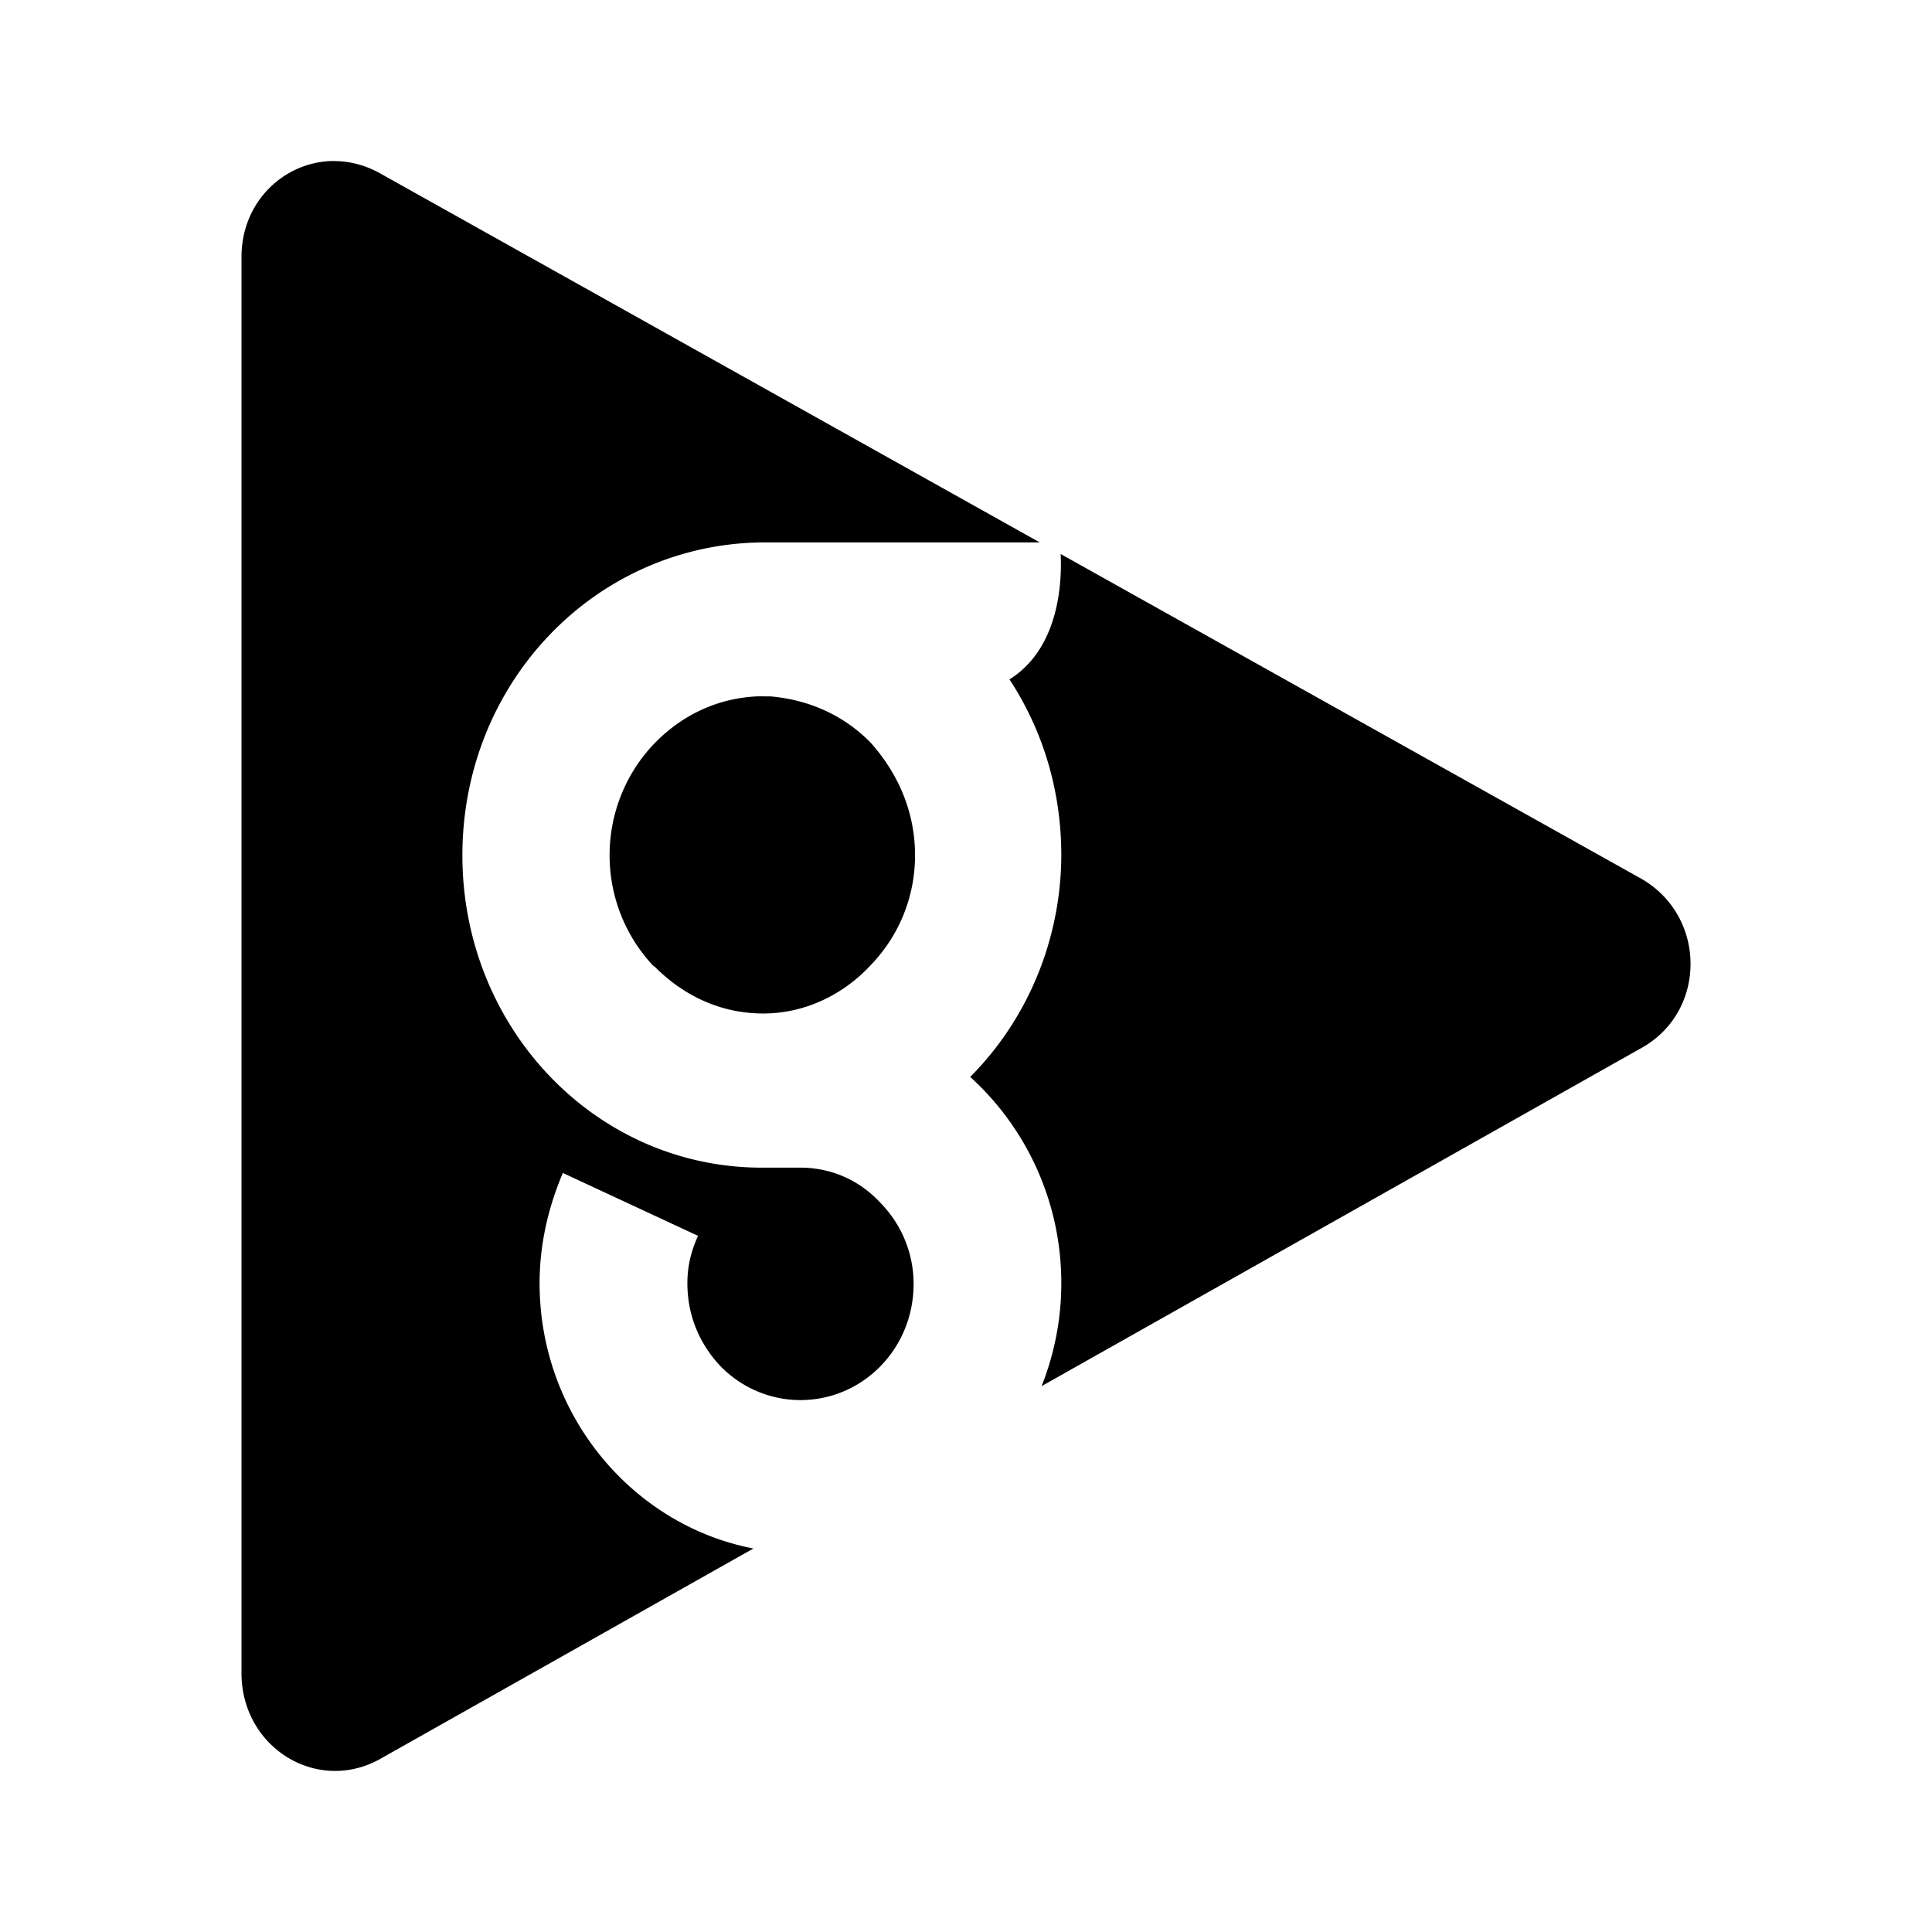 <svg id="svgglob" width="24" height="24" version="1.1" viewBox="0 0 24 24" xmlns="http://www.w3.org/2000/svg">
 <path id="path26" d="m4.133 2c-0.599 0.01-1.133 0.5-1.133 1.192v17.592c0 0.932 0.952 1.511 1.737 1.058l4.622-2.606c-1.502-0.289-2.656-1.657-2.656-3.296 0-0.479 0.107-0.941 0.289-1.369l1.679 0.781c-0.083 0.185-0.132 0.37-0.132 0.589 0 0.42 0.165 0.771 0.413 1.032a1.398 1.42 0 0 0 1.984 0c0.248-0.252 0.413-0.612 0.413-1.023 0-0.403-0.165-0.757-0.413-1.009-0.248-0.269-0.596-0.436-0.993-0.436h-0.479c-2.067 0-3.72-1.737-3.72-3.879 0-2.15 1.653-3.863 3.72-3.888h3.452l-8.179-4.576c-0.196-0.113-0.404-0.164-0.604-0.161zm9.043 4.882c0.015 0.312-2e-3 1.161-0.636 1.558 0.412 0.627 0.642 1.372 0.644 2.175-0.002 1.072-0.431 2.06-1.132 2.763 0.686 0.621 1.132 1.537 1.132 2.562 0 0.455-0.089 0.885-0.245 1.279l7.454-4.202c0.81-0.453 0.81-1.629 0-2.099zm-3.752 1.768c-0.496 0.017-0.951 0.228-1.298 0.589a1.956 1.987 0 0 0 0 2.77v-0.008c0.347 0.353 0.809 0.589 1.355 0.589 0.521 0 0.993-0.236 1.324-0.589 0.347-0.353 0.562-0.839 0.562-1.376 0-0.546-0.215-1.024-0.554-1.402-0.331-0.336-0.76-0.53-1.24-0.572z" stroke-width=".869" fill="#000"/>
</svg>
